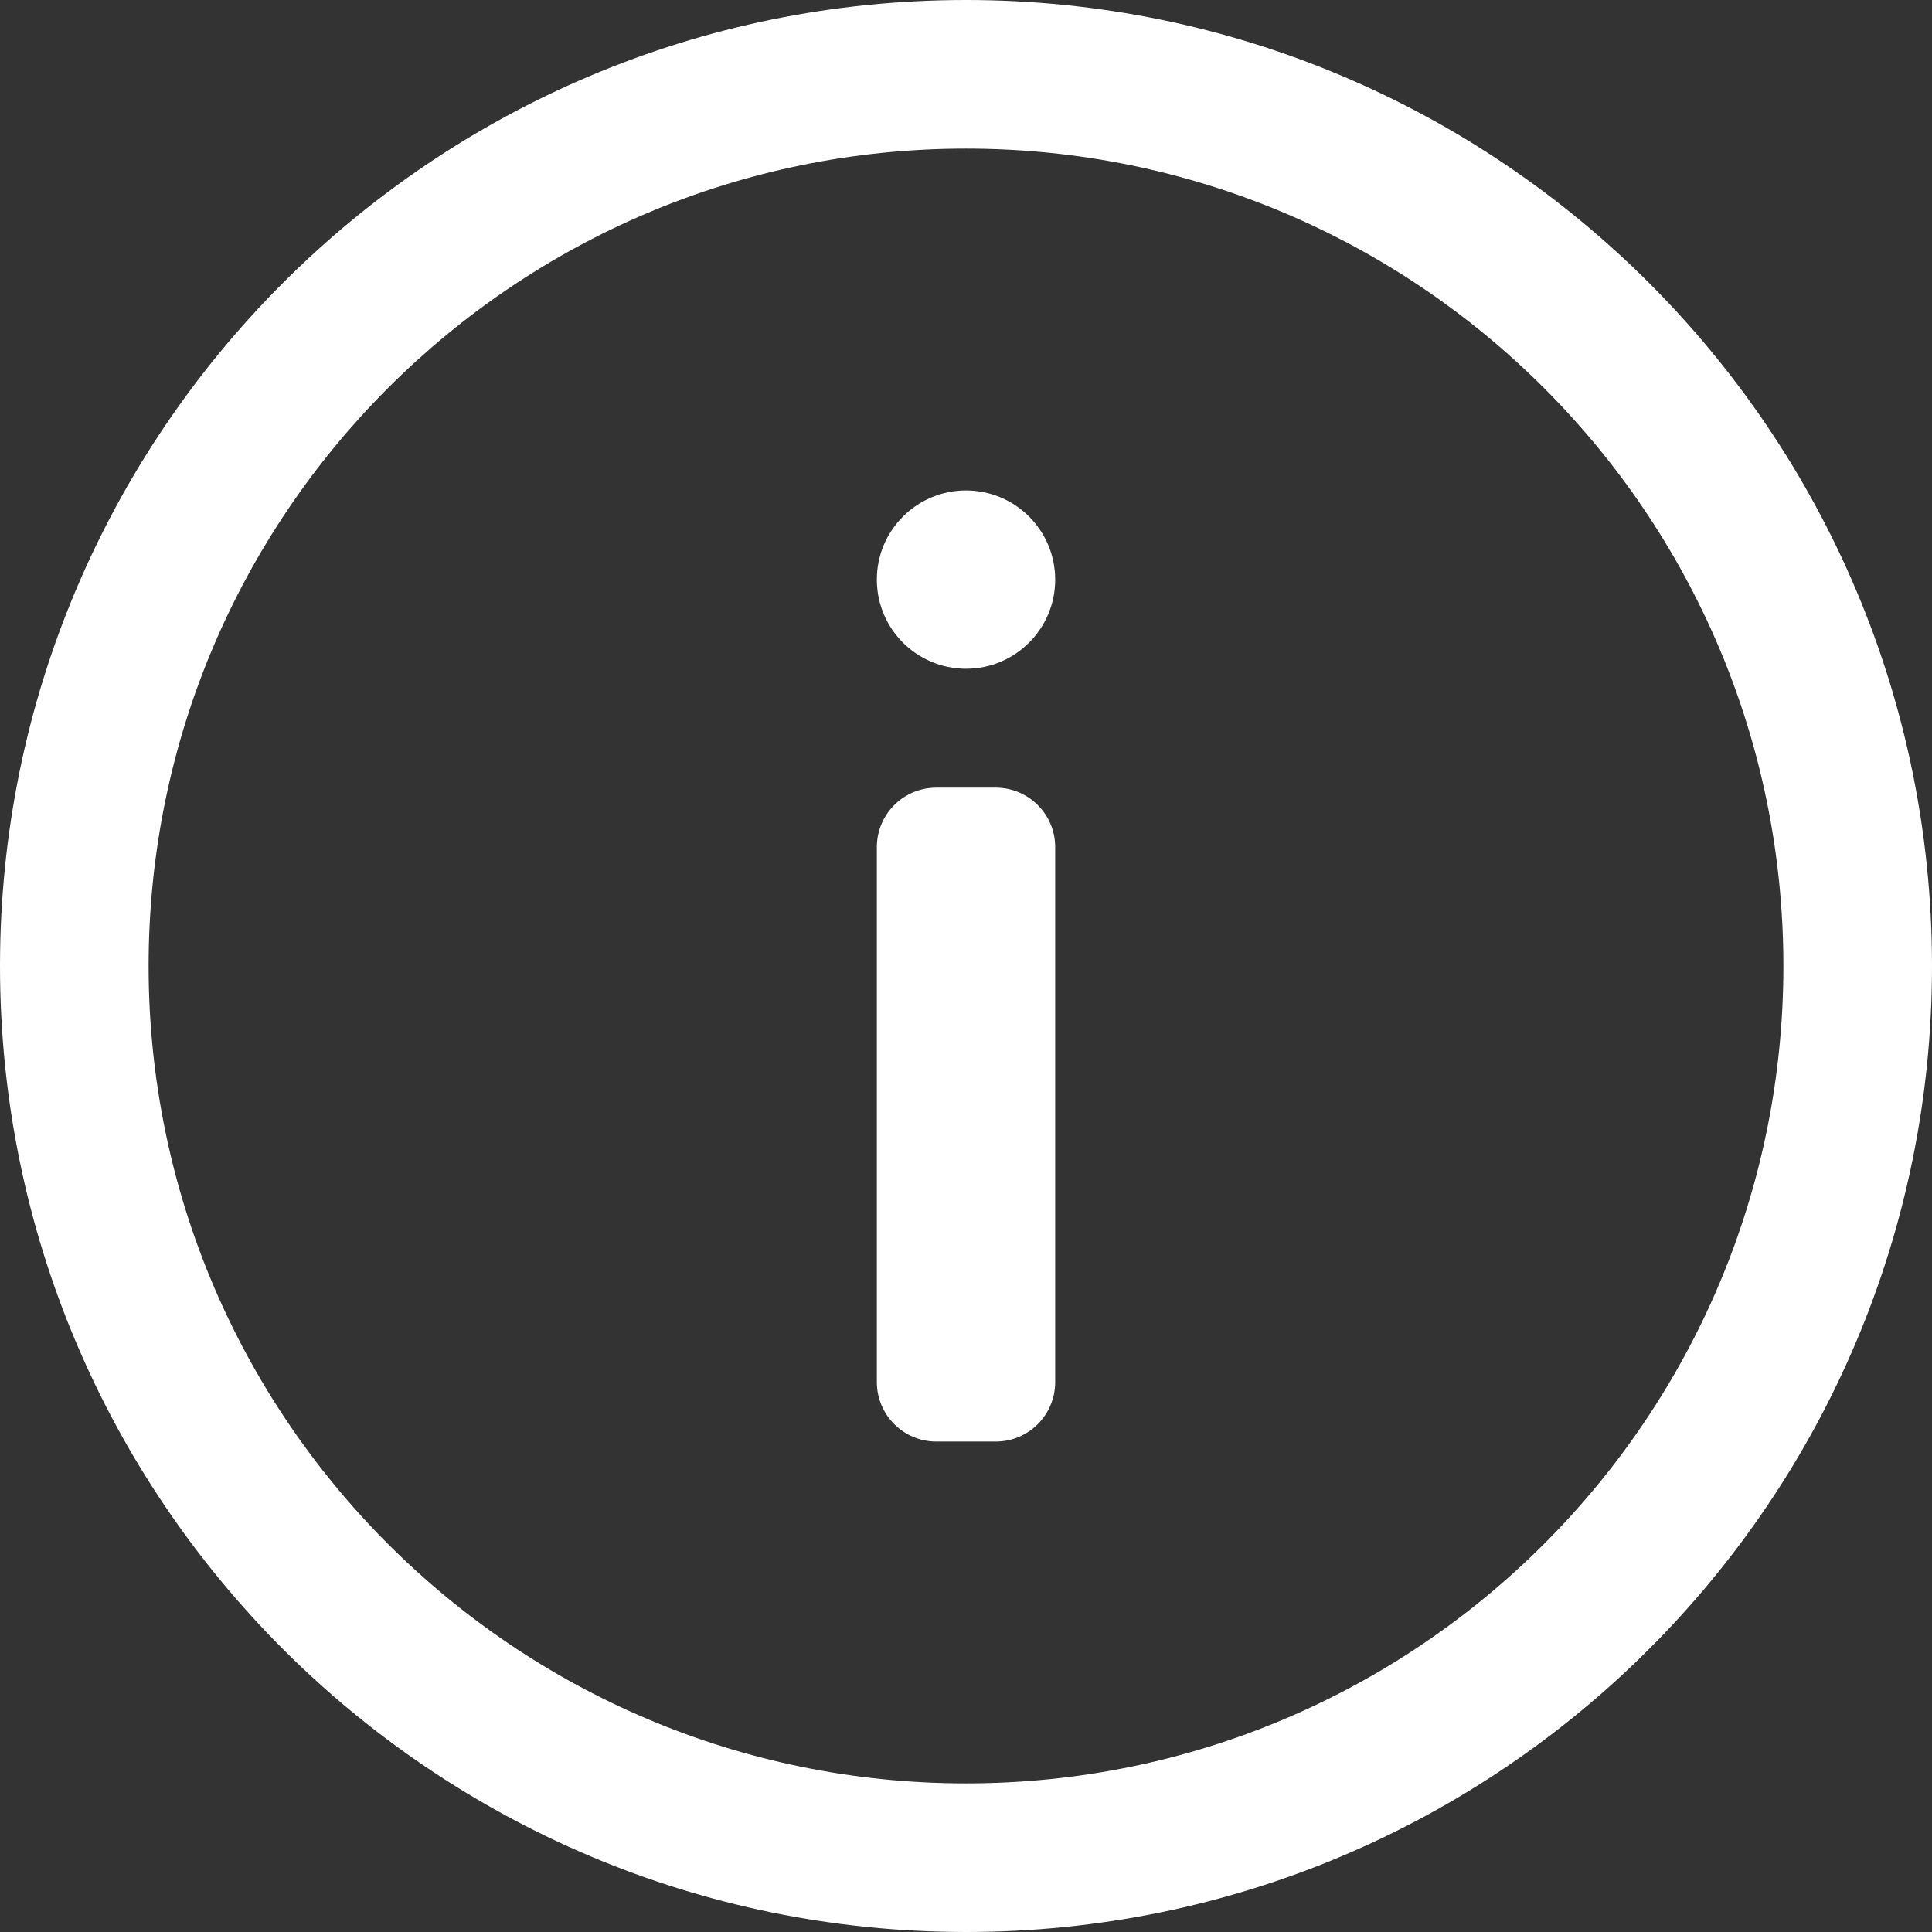 <svg width="48" height="48" viewBox="0 0 48 48" fill="none" xmlns="http://www.w3.org/2000/svg" xmlns:xlink="http://www.w3.org/1999/xlink">
<rect x="0" y="0" width="48" height="48" fill="#333333" stroke="none"/>
<path d="M24,3.692C12.784,3.692 3.692,12.784 3.692,24C3.692,35.216 12.784,44.308 24,44.308C35.216,44.308 44.308,35.216 44.308,24C44.308,12.784 35.216,3.692 24,3.692ZM0,24C0,10.745 10.745,0 24,0C37.255,0 48,10.745 48,24C48,37.255 37.255,48 24,48C10.745,48 0,37.255 0,24Z" clip-rule="evenodd" fill-rule="evenodd" fill="#FFFFFF"/>
<path d="M26.216,14.4C26.216,15.624 25.224,16.615 24,16.615C22.777,16.615 21.785,15.624 21.785,14.4C21.785,13.176 22.777,12.185 24,12.185C25.224,12.185 26.216,13.176 26.216,14.4Z" fill="#FFFFFF"/>
<path d="M21.785,21.046C21.785,20.23 22.446,19.569 23.262,19.569L24.739,19.569C25.554,19.569 26.216,20.23 26.216,21.046L26.216,34.338C26.216,35.154 25.554,35.815 24.739,35.815L23.262,35.815C22.446,35.815 21.785,35.154 21.785,34.338L21.785,21.046Z" fill="#FFFFFF"/>
</svg>
